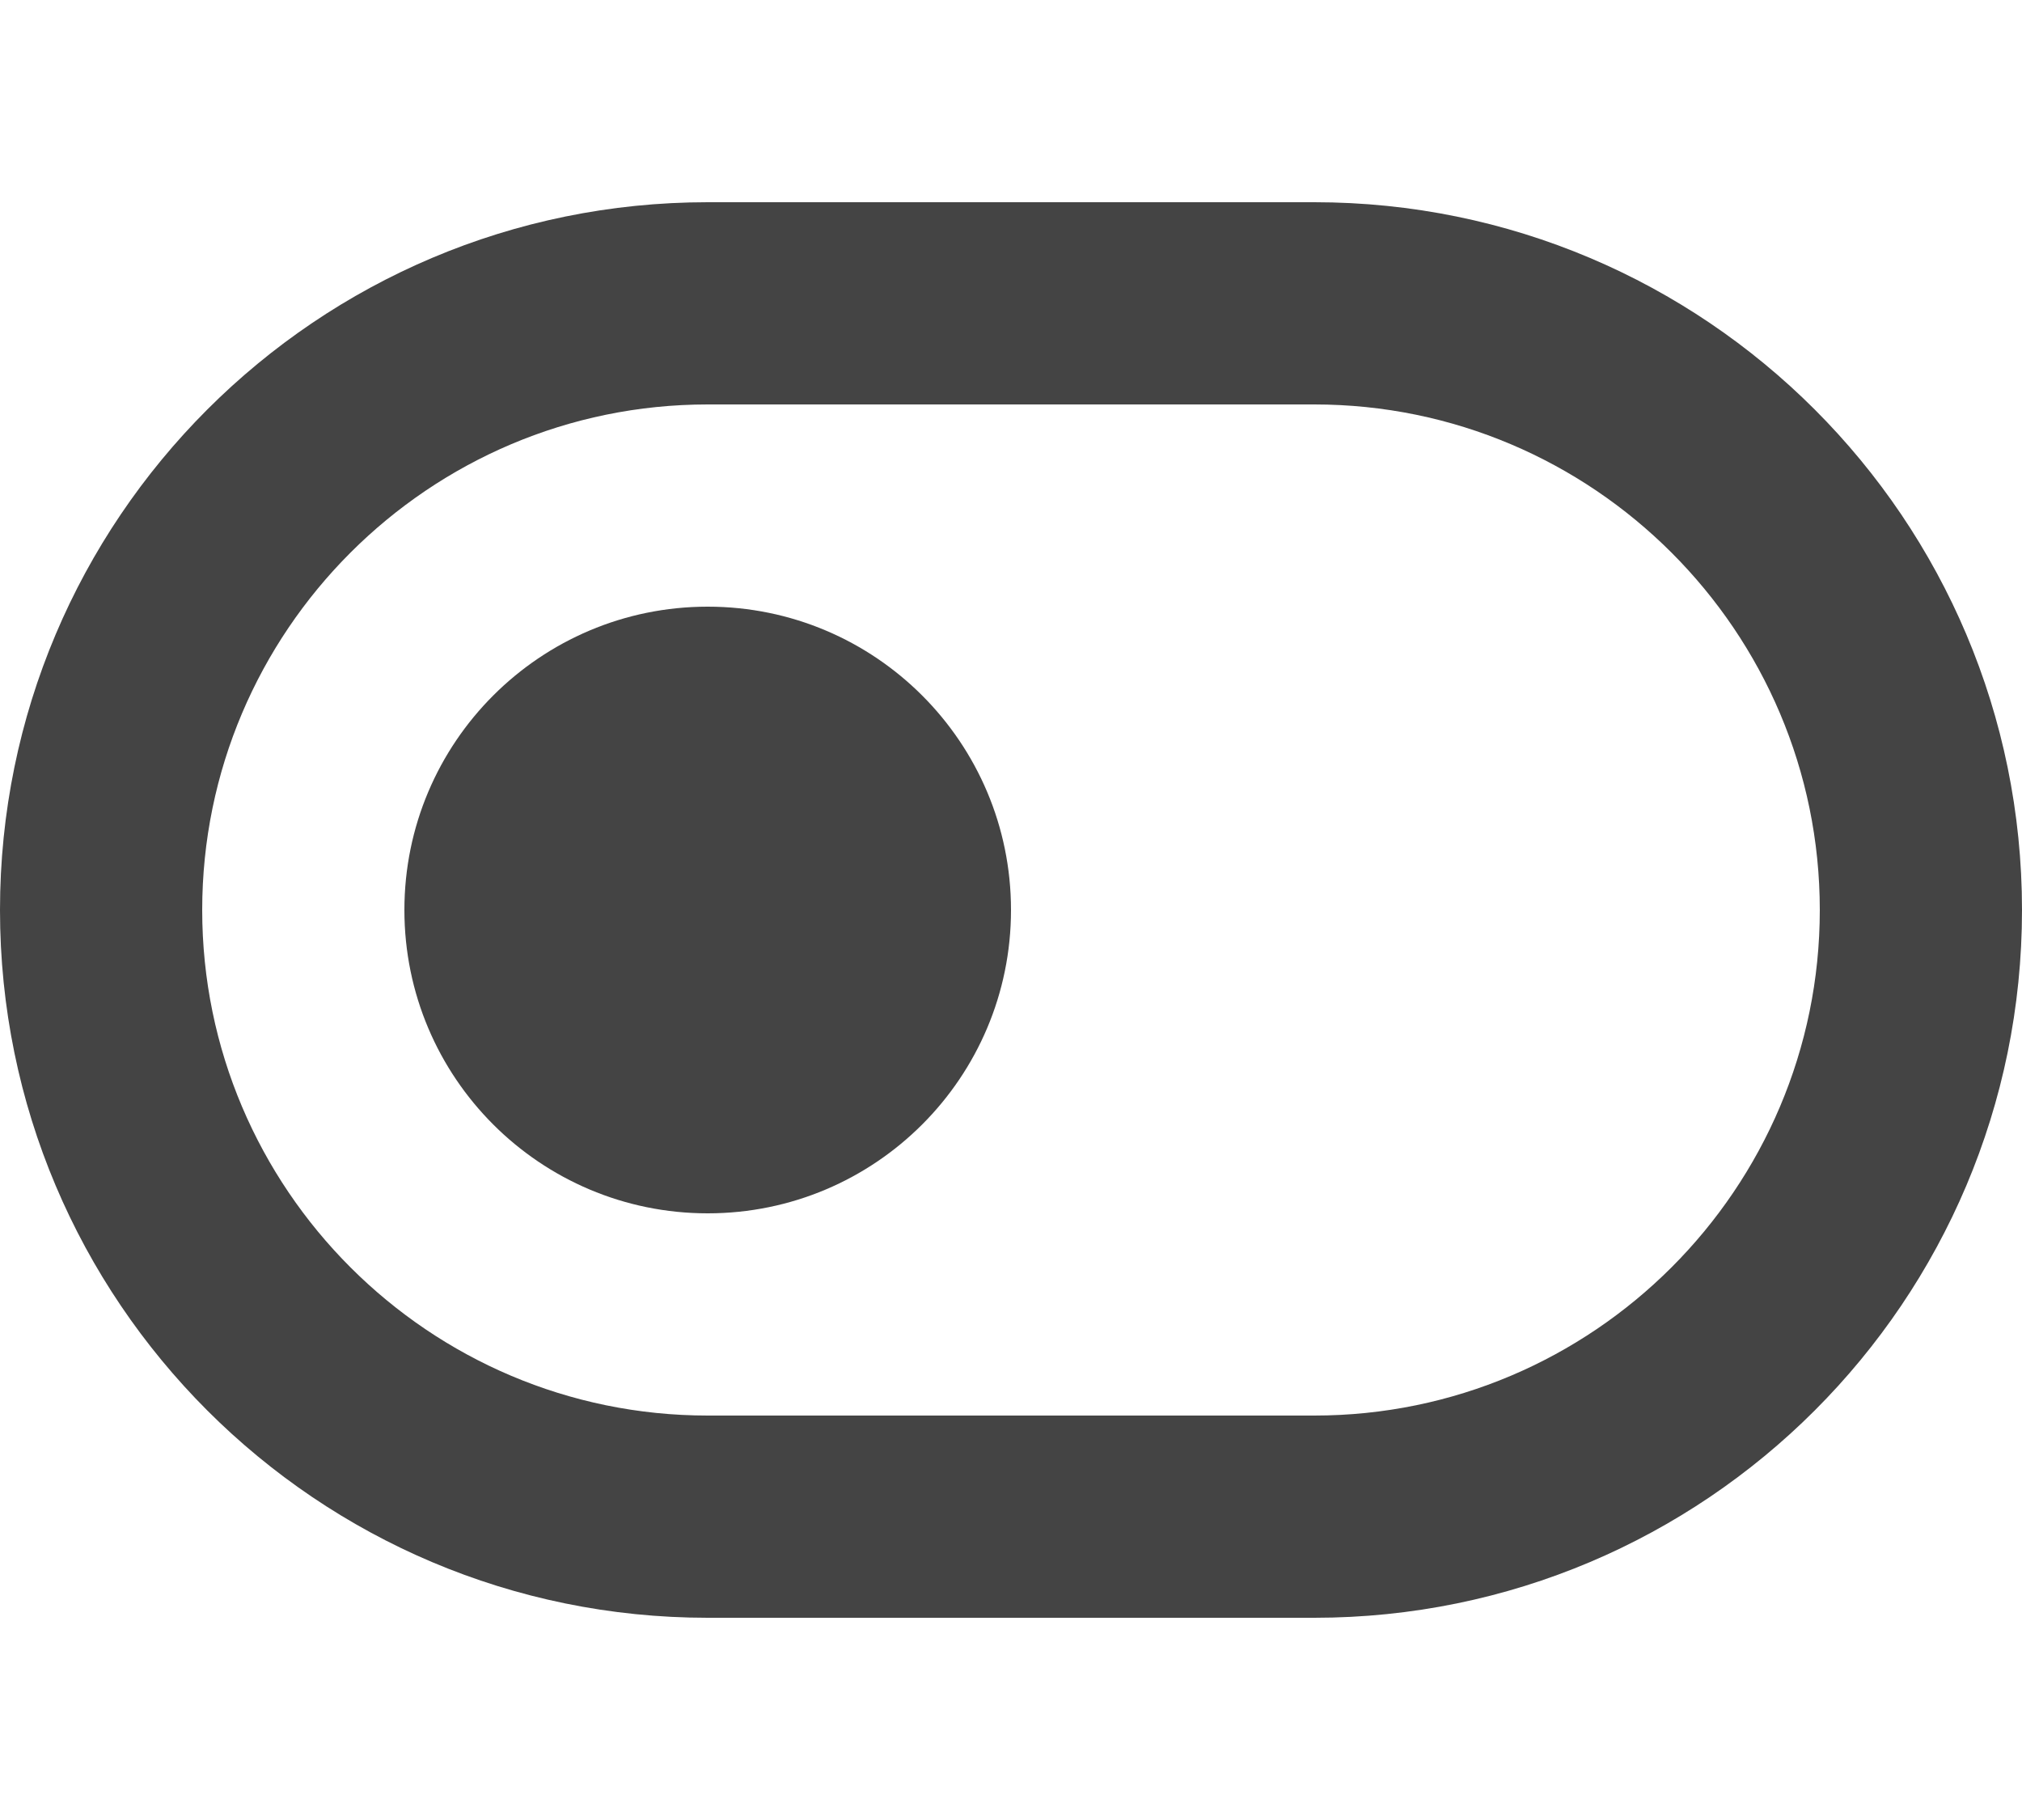 <?xml version="1.0" encoding="utf-8"?>
<!-- Generated by IcoMoon.io -->
<!DOCTYPE svg PUBLIC "-//W3C//DTD SVG 1.1//EN" "http://www.w3.org/Graphics/SVG/1.1/DTD/svg11.dtd">
<svg version="1.1" xmlns="http://www.w3.org/2000/svg" xmlns:xlink="http://www.w3.org/1999/xlink" width="20" height="18" viewBox="0 0 20 18">
<path fill="#444444" d="M13 2h-6c-3.866 0-7 3.134-7 7s3.134 7 7 7h6c3.866 0 7-3.134 7-7s-3.134-7-7-7zM13 14h-6c-2.757 0-5-2.243-5-5s2.243-5 5-5h6c2.757 0 5 2.243 5 5s-2.243 5-5 5z"></path>
<path fill="#444444" d="M10 9c0 1.657-1.343 3-3 3s-3-1.343-3-3 1.343-3 3-3 3 1.343 3 3z"></path>
</svg>
